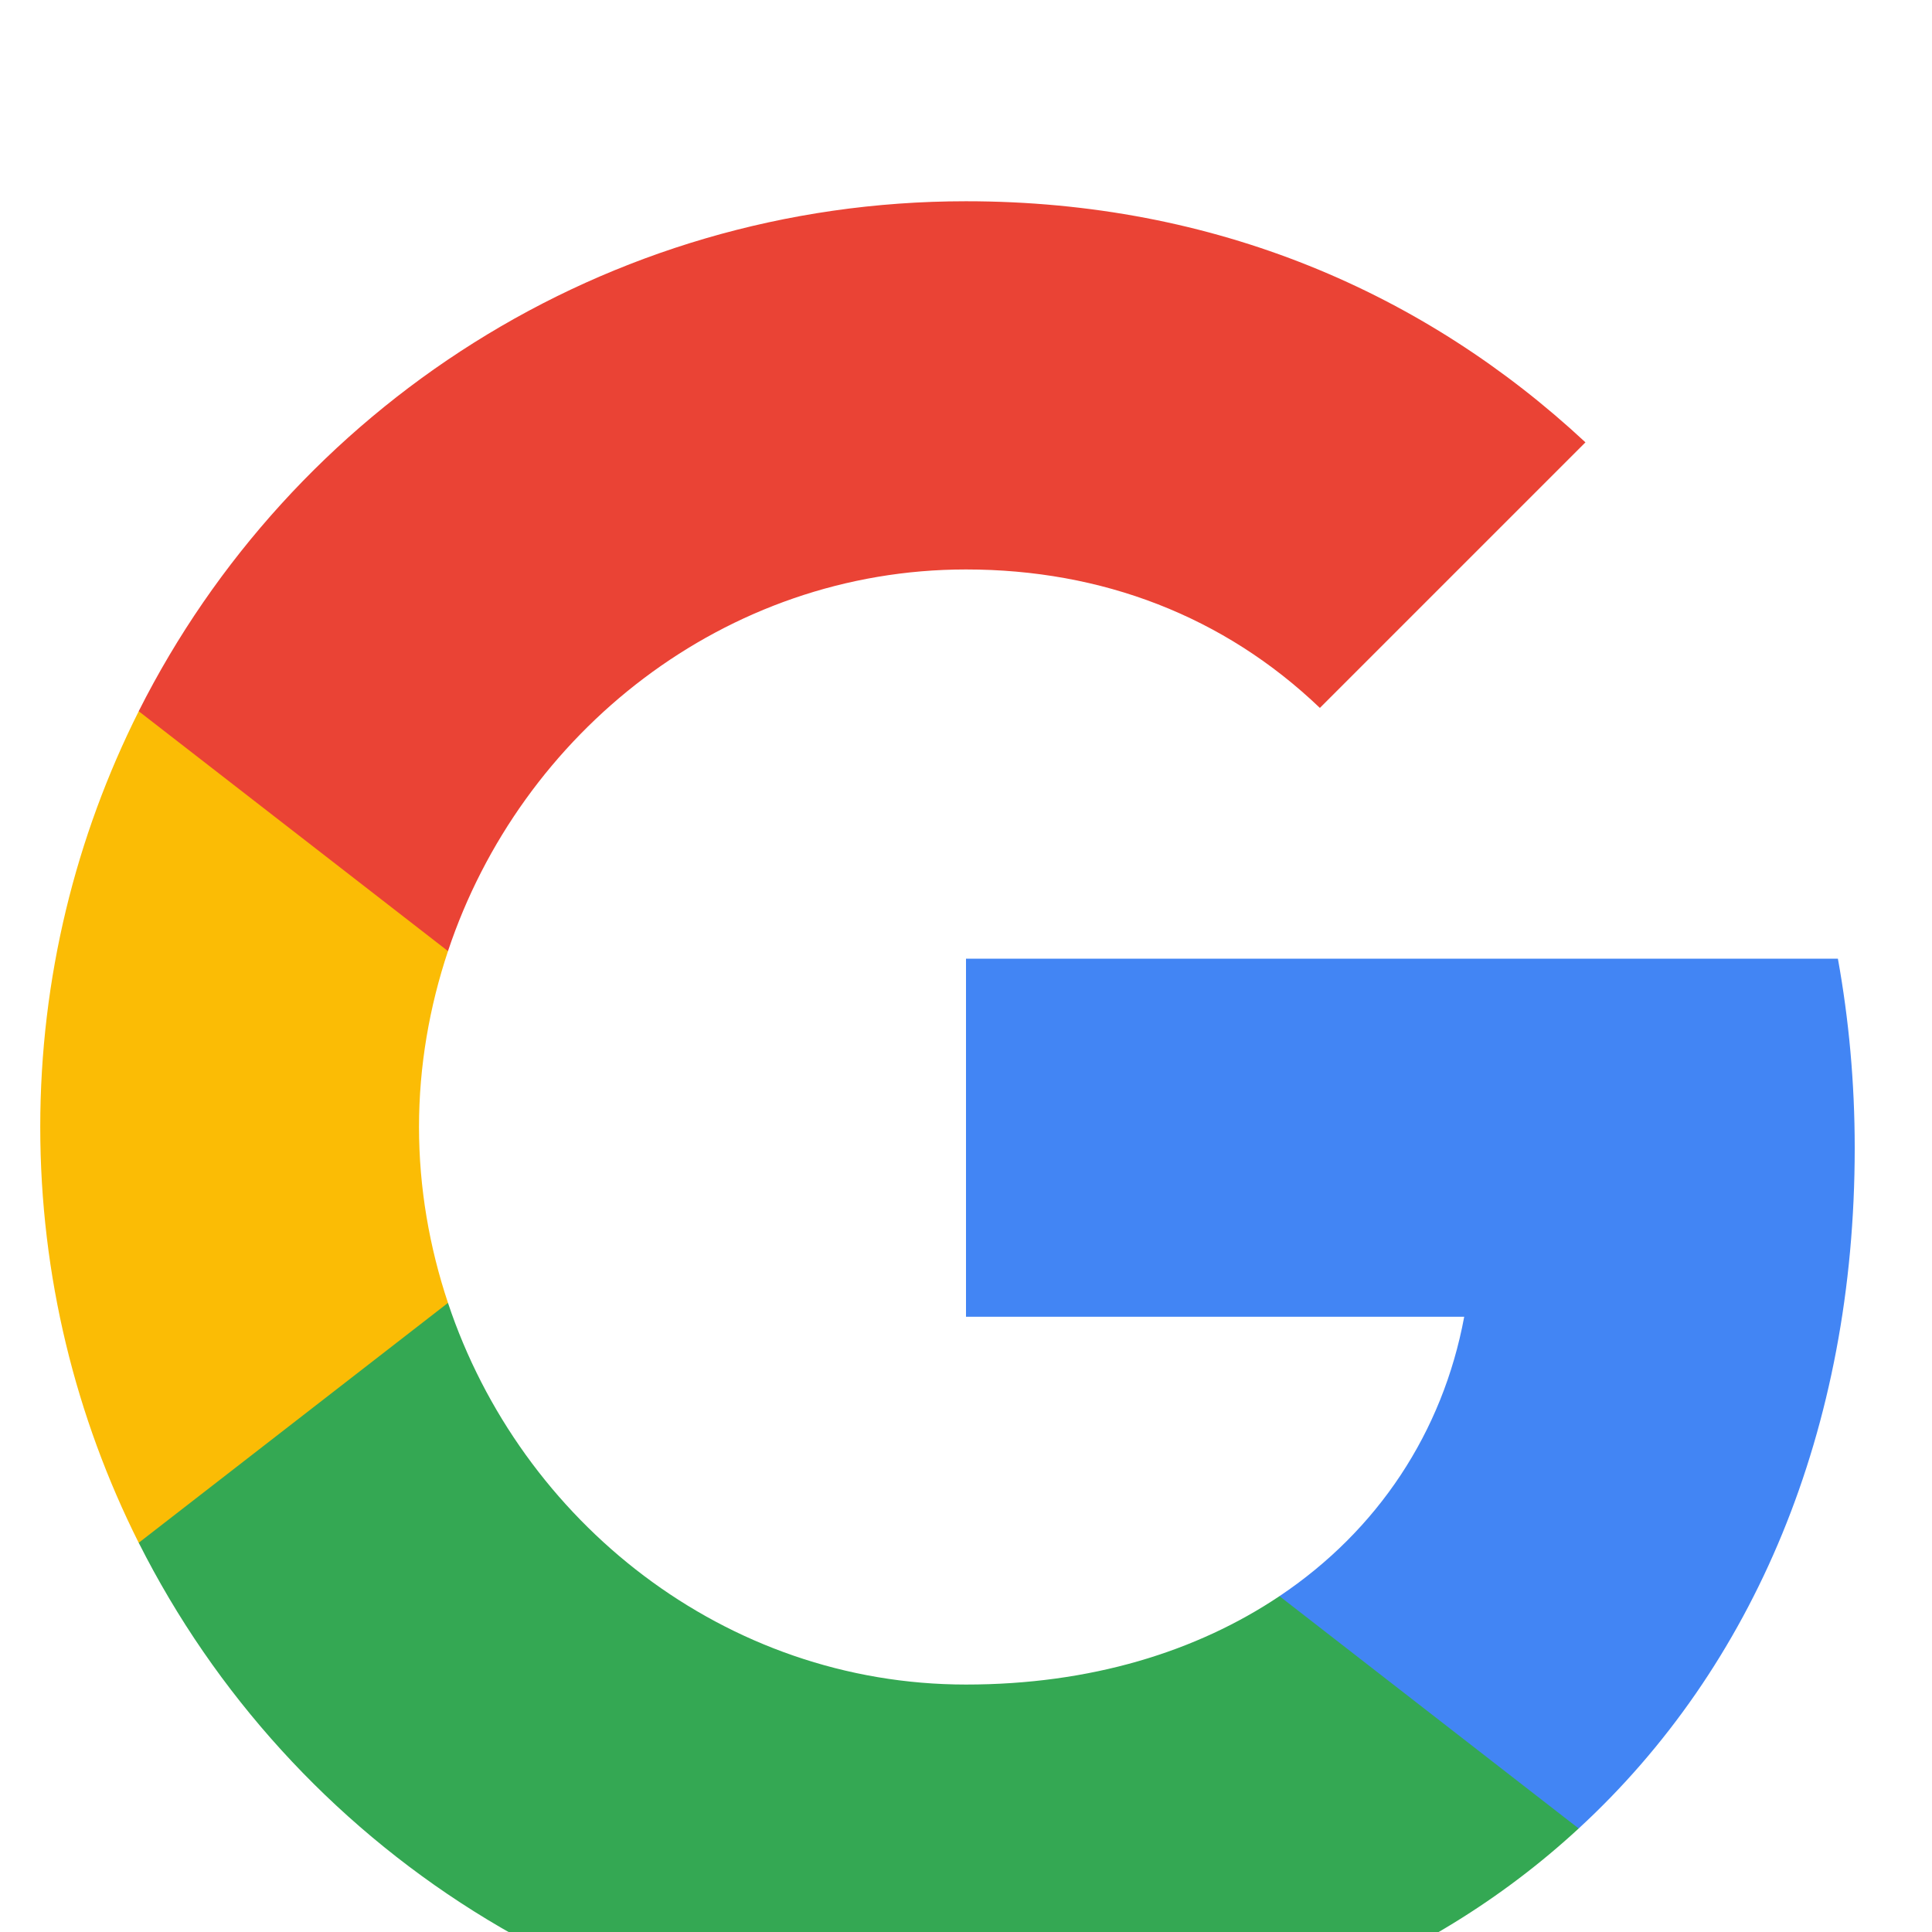 <svg width="24" height="24" viewBox="0 0 24 24" fill="none" xmlns="http://www.w3.org/2000/svg">
<rect width="24" height="24" fill="#F5F5F5"/>
<g id="Section 1">
<path d="M-2759 -1102C-2759 -1103.1 -2758.1 -1104 -2757 -1104H1994C1995.1 -1104 1996 -1103.1 1996 -1102V5992C1996 5993.1 1995.1 5994 1994 5994H-2757C-2758.1 5994 -2759 5993.1 -2759 5992V-1102Z" fill="#A1A1A1" fill-opacity="0.8"/>
<path d="M-2757 -1103H1994V-1105H-2757V-1103ZM1995 -1102V5992H1997V-1102H1995ZM1994 5993H-2757V5995H1994V5993ZM-2758 5992V-1102H-2760V5992H-2758ZM-2757 5993C-2757.55 5993 -2758 5992.55 -2758 5992H-2760C-2760 5993.66 -2758.66 5995 -2757 5995V5993ZM1995 5992C1995 5992.55 1994.55 5993 1994 5993V5995C1995.66 5995 1997 5993.66 1997 5992H1995ZM1994 -1103C1994.55 -1103 1995 -1102.55 1995 -1102H1997C1997 -1103.66 1995.66 -1105 1994 -1105V-1103ZM-2757 -1105C-2758.66 -1105 -2760 -1103.66 -2760 -1102H-2758C-2758 -1102.55 -2757.55 -1103 -2757 -1103V-1105Z" fill="black" fill-opacity="0.1"/>
<g id="&#236;&#152;&#168;&#235;&#179;&#180;&#235;&#148;&#169;1 &#62; &#236;&#139;&#156;&#236;&#158;&#145;&#237;&#149;&#152;&#234;&#184;&#176;">
<rect width="1920" height="1080" transform="translate(-281 -636)" fill="black"/>
<g id="Continue with Google / Left Aligned / Fixed" filter="url(#filter0_dd_467_1613)">
<rect x="-15" y="-15" width="345" height="54" rx="10" fill="white"/>
<g id="Google Logo">
<rect width="24" height="24" fill="white"/>
<g id="logo googleg 48dp">
<path id="Shape" fill-rule="evenodd" clip-rule="evenodd" d="M23.04 12.261C23.04 11.446 22.967 10.662 22.831 9.909H12V14.357H18.189C17.922 15.795 17.112 17.013 15.894 17.828V20.714H19.611C21.785 18.712 23.04 15.764 23.04 12.261Z" fill="#4285F4"/>
<path id="Shape_2" fill-rule="evenodd" clip-rule="evenodd" d="M12 23.5C15.105 23.5 17.708 22.47 19.611 20.714L15.894 17.828C14.864 18.518 13.547 18.926 12 18.926C9.005 18.926 6.47 16.903 5.565 14.185H1.723V17.164C3.615 20.923 7.505 23.5 12 23.5Z" fill="#34A853"/>
<path id="Shape_3" fill-rule="evenodd" clip-rule="evenodd" d="M5.565 14.185C5.335 13.495 5.205 12.758 5.205 12C5.205 11.242 5.335 10.505 5.565 9.815V6.836H1.723C0.944 8.388 0.5 10.144 0.5 12C0.5 13.856 0.944 15.612 1.723 17.165L5.565 14.185Z" fill="#FBBC05"/>
<path id="Shape_4" fill-rule="evenodd" clip-rule="evenodd" d="M12 5.074C13.688 5.074 15.204 5.654 16.396 6.794L19.695 3.495C17.703 1.64 15.1 0.5 12 0.5C7.505 0.5 3.615 3.077 1.723 6.835L5.565 9.815C6.47 7.097 9.005 5.074 12 5.074Z" fill="#EA4335"/>
</g>
</g>
</g>
</g>
</g>
<defs>
<filter id="filter0_dd_467_1613" x="-18" y="-18" width="351" height="62" filterUnits="userSpaceOnUse" color-interpolation-filters="sRGB">
<feFlood flood-opacity="0" result="BackgroundImageFix"/>
<feColorMatrix in="SourceAlpha" type="matrix" values="0 0 0 0 0 0 0 0 0 0 0 0 0 0 0 0 0 0 127 0" result="hardAlpha"/>
<feOffset dy="2"/>
<feGaussianBlur stdDeviation="1.5"/>
<feColorMatrix type="matrix" values="0 0 0 0 0 0 0 0 0 0 0 0 0 0 0 0 0 0 0.168 0"/>
<feBlend mode="normal" in2="BackgroundImageFix" result="effect1_dropShadow_467_1613"/>
<feColorMatrix in="SourceAlpha" type="matrix" values="0 0 0 0 0 0 0 0 0 0 0 0 0 0 0 0 0 0 127 0" result="hardAlpha"/>
<feOffset/>
<feGaussianBlur stdDeviation="1.5"/>
<feColorMatrix type="matrix" values="0 0 0 0 0 0 0 0 0 0 0 0 0 0 0 0 0 0 0.084 0"/>
<feBlend mode="normal" in2="effect1_dropShadow_467_1613" result="effect2_dropShadow_467_1613"/>
<feBlend mode="normal" in="SourceGraphic" in2="effect2_dropShadow_467_1613" result="shape"/>
</filter>
</defs>
</svg>
